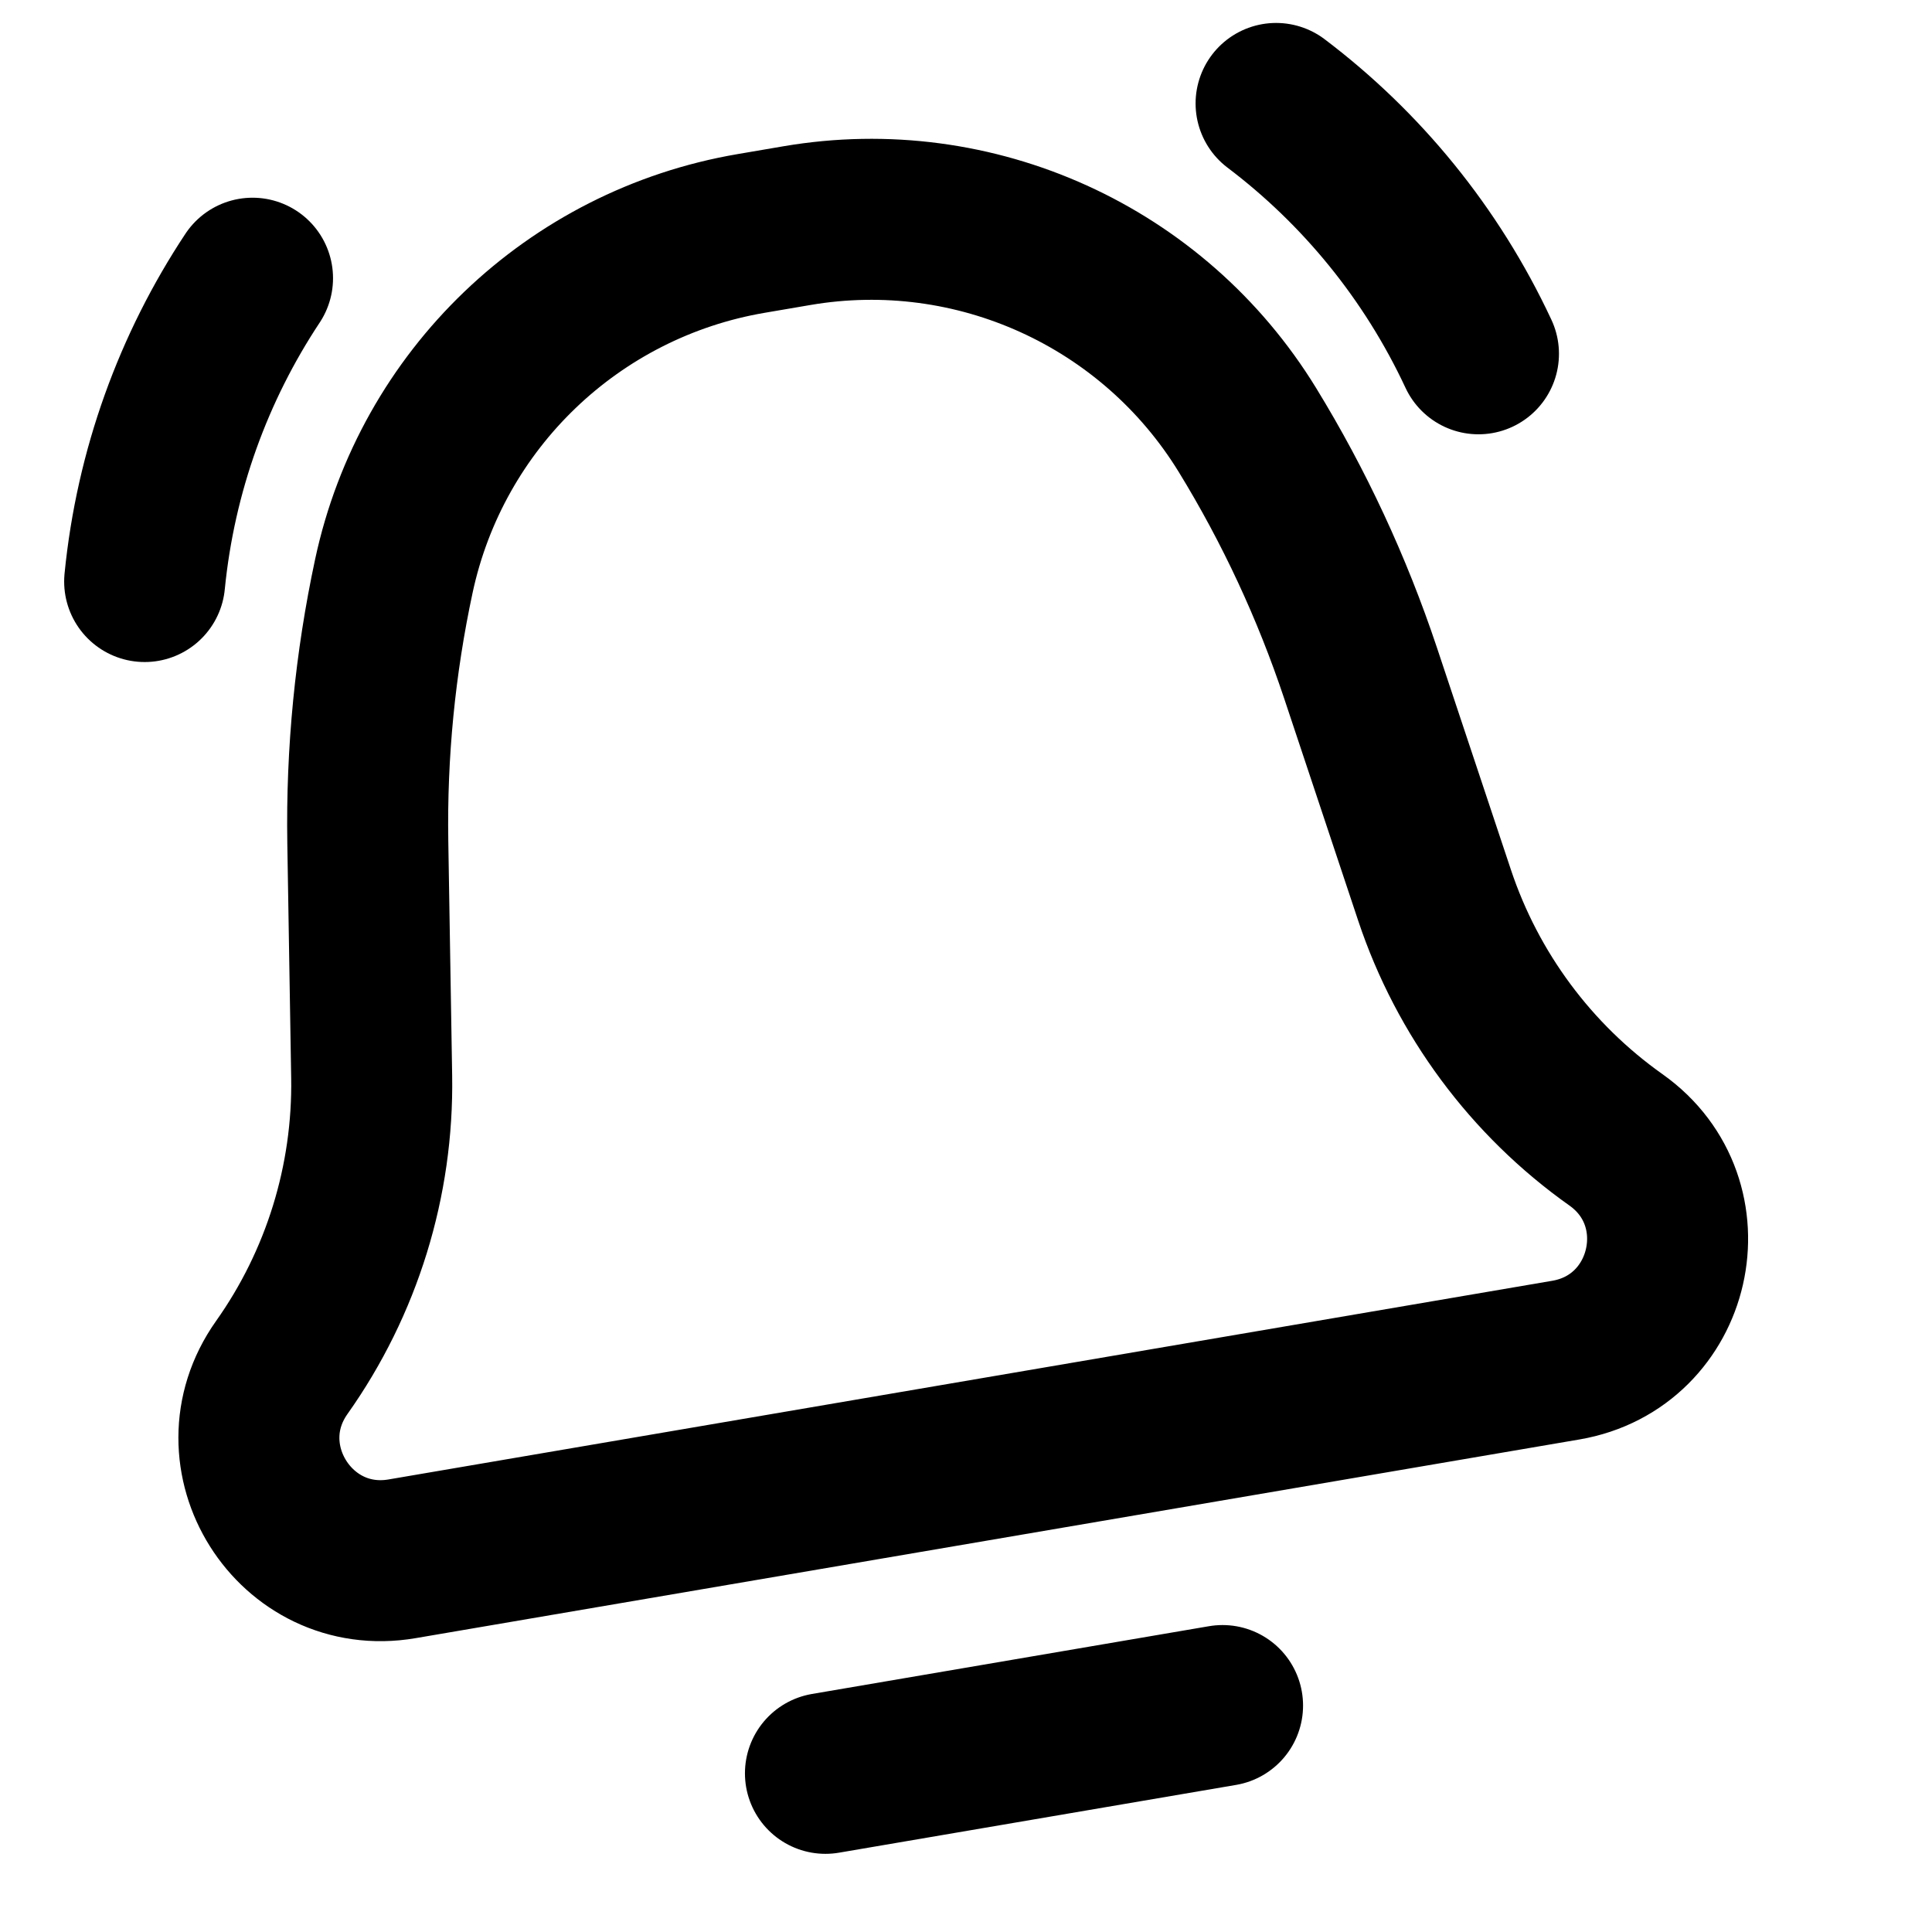 <svg width="24" height="24" viewBox="0 0 24 24" fill="none" xmlns="http://www.w3.org/2000/svg">
<path d="M10.254 22.029L15.187 21.187M15.852 1.285C16.91 2.085 17.781 3.142 18.366 4.395M3.137 3.456C2.405 4.561 1.933 5.847 1.797 7.224M9.331 2.9L9.899 2.803C12.109 2.425 14.326 3.432 15.497 5.343C16.078 6.291 16.548 7.303 16.9 8.357L17.821 11.122C18.23 12.348 19.019 13.412 20.073 14.159C21.178 14.941 20.785 16.668 19.451 16.896L4.995 19.364C3.661 19.592 2.718 18.093 3.5 16.988C4.247 15.934 4.638 14.668 4.617 13.376L4.569 10.462C4.551 9.351 4.66 8.241 4.893 7.154C5.363 4.962 7.121 3.277 9.331 2.9Z" stroke="currentColor" stroke-width="2" stroke-linecap="round" stroke-linejoin="round"/>
</svg>

